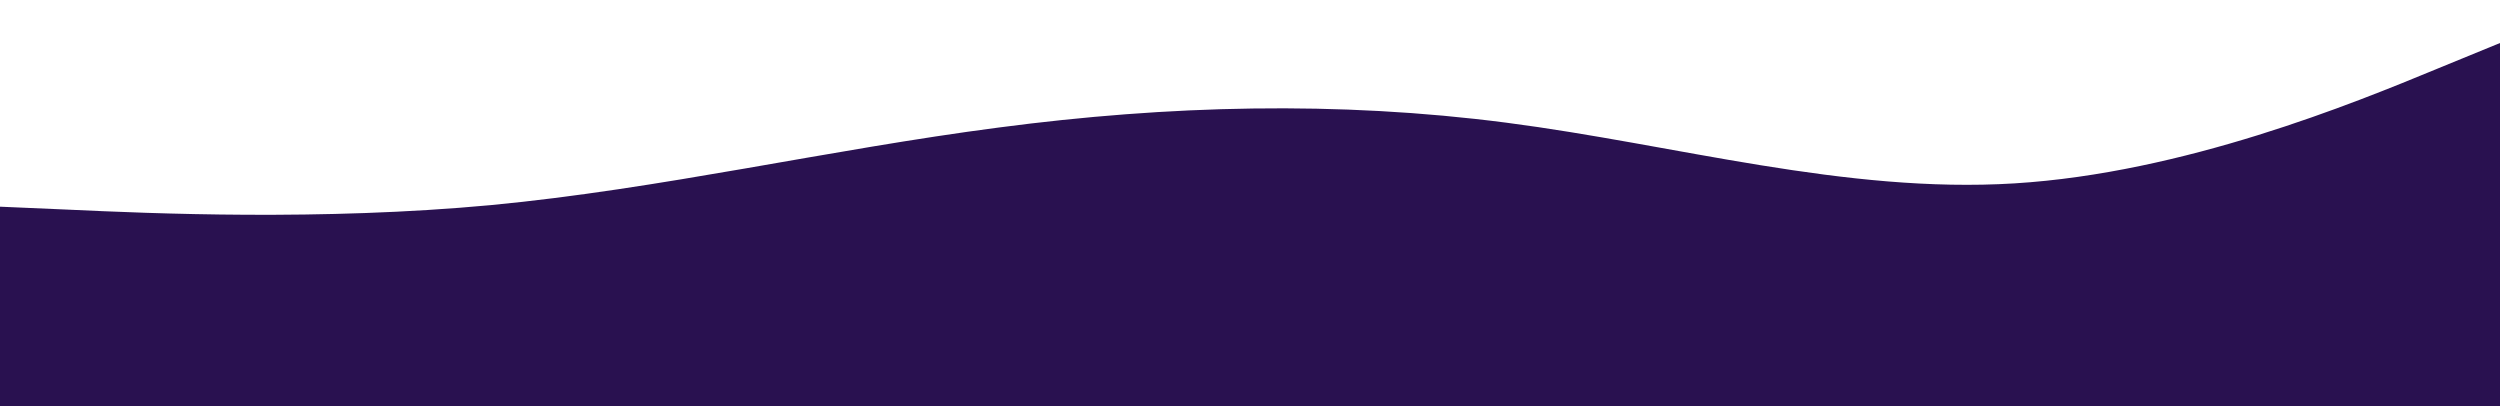 <?xml version="1.0" encoding="UTF-8" standalone="no"?>
<!DOCTYPE svg PUBLIC "-//W3C//DTD SVG 1.1//EN" "http://www.w3.org/Graphics/SVG/1.1/DTD/svg11.dtd">
<svg width="100%" height="100%" viewBox="0 0 151945 24695" version="1.1" xmlns="http://www.w3.org/2000/svg" xmlns:xlink="http://www.w3.org/1999/xlink" xml:space="preserve" xmlns:serif="http://www.serif.com/" style="fill-rule:evenodd;clip-rule:evenodd;stroke-linejoin:round;stroke-miterlimit:2;">
    <g transform="matrix(5.556,0,0,5.556,0,0)">
        <g transform="matrix(30.864,0,0,30.864,-185.186,-14074.1)">
            <g>
                <g>
                    <path d="M0,529L30,530.3C60,531.7 120,534.3 180,528.7C240,523 300,509 360,501.2C420,493.3 480,491.7 540,499.5C600,507.3 660,524.7 720,521C780,517.3 840,492.7 870,480.3L900,468L900,601L0,601L0,529Z" style="fill:rgb(41,17,80);fill-rule:nonzero;"/>
                </g>
            </g>
        </g>
    </g>
</svg>
